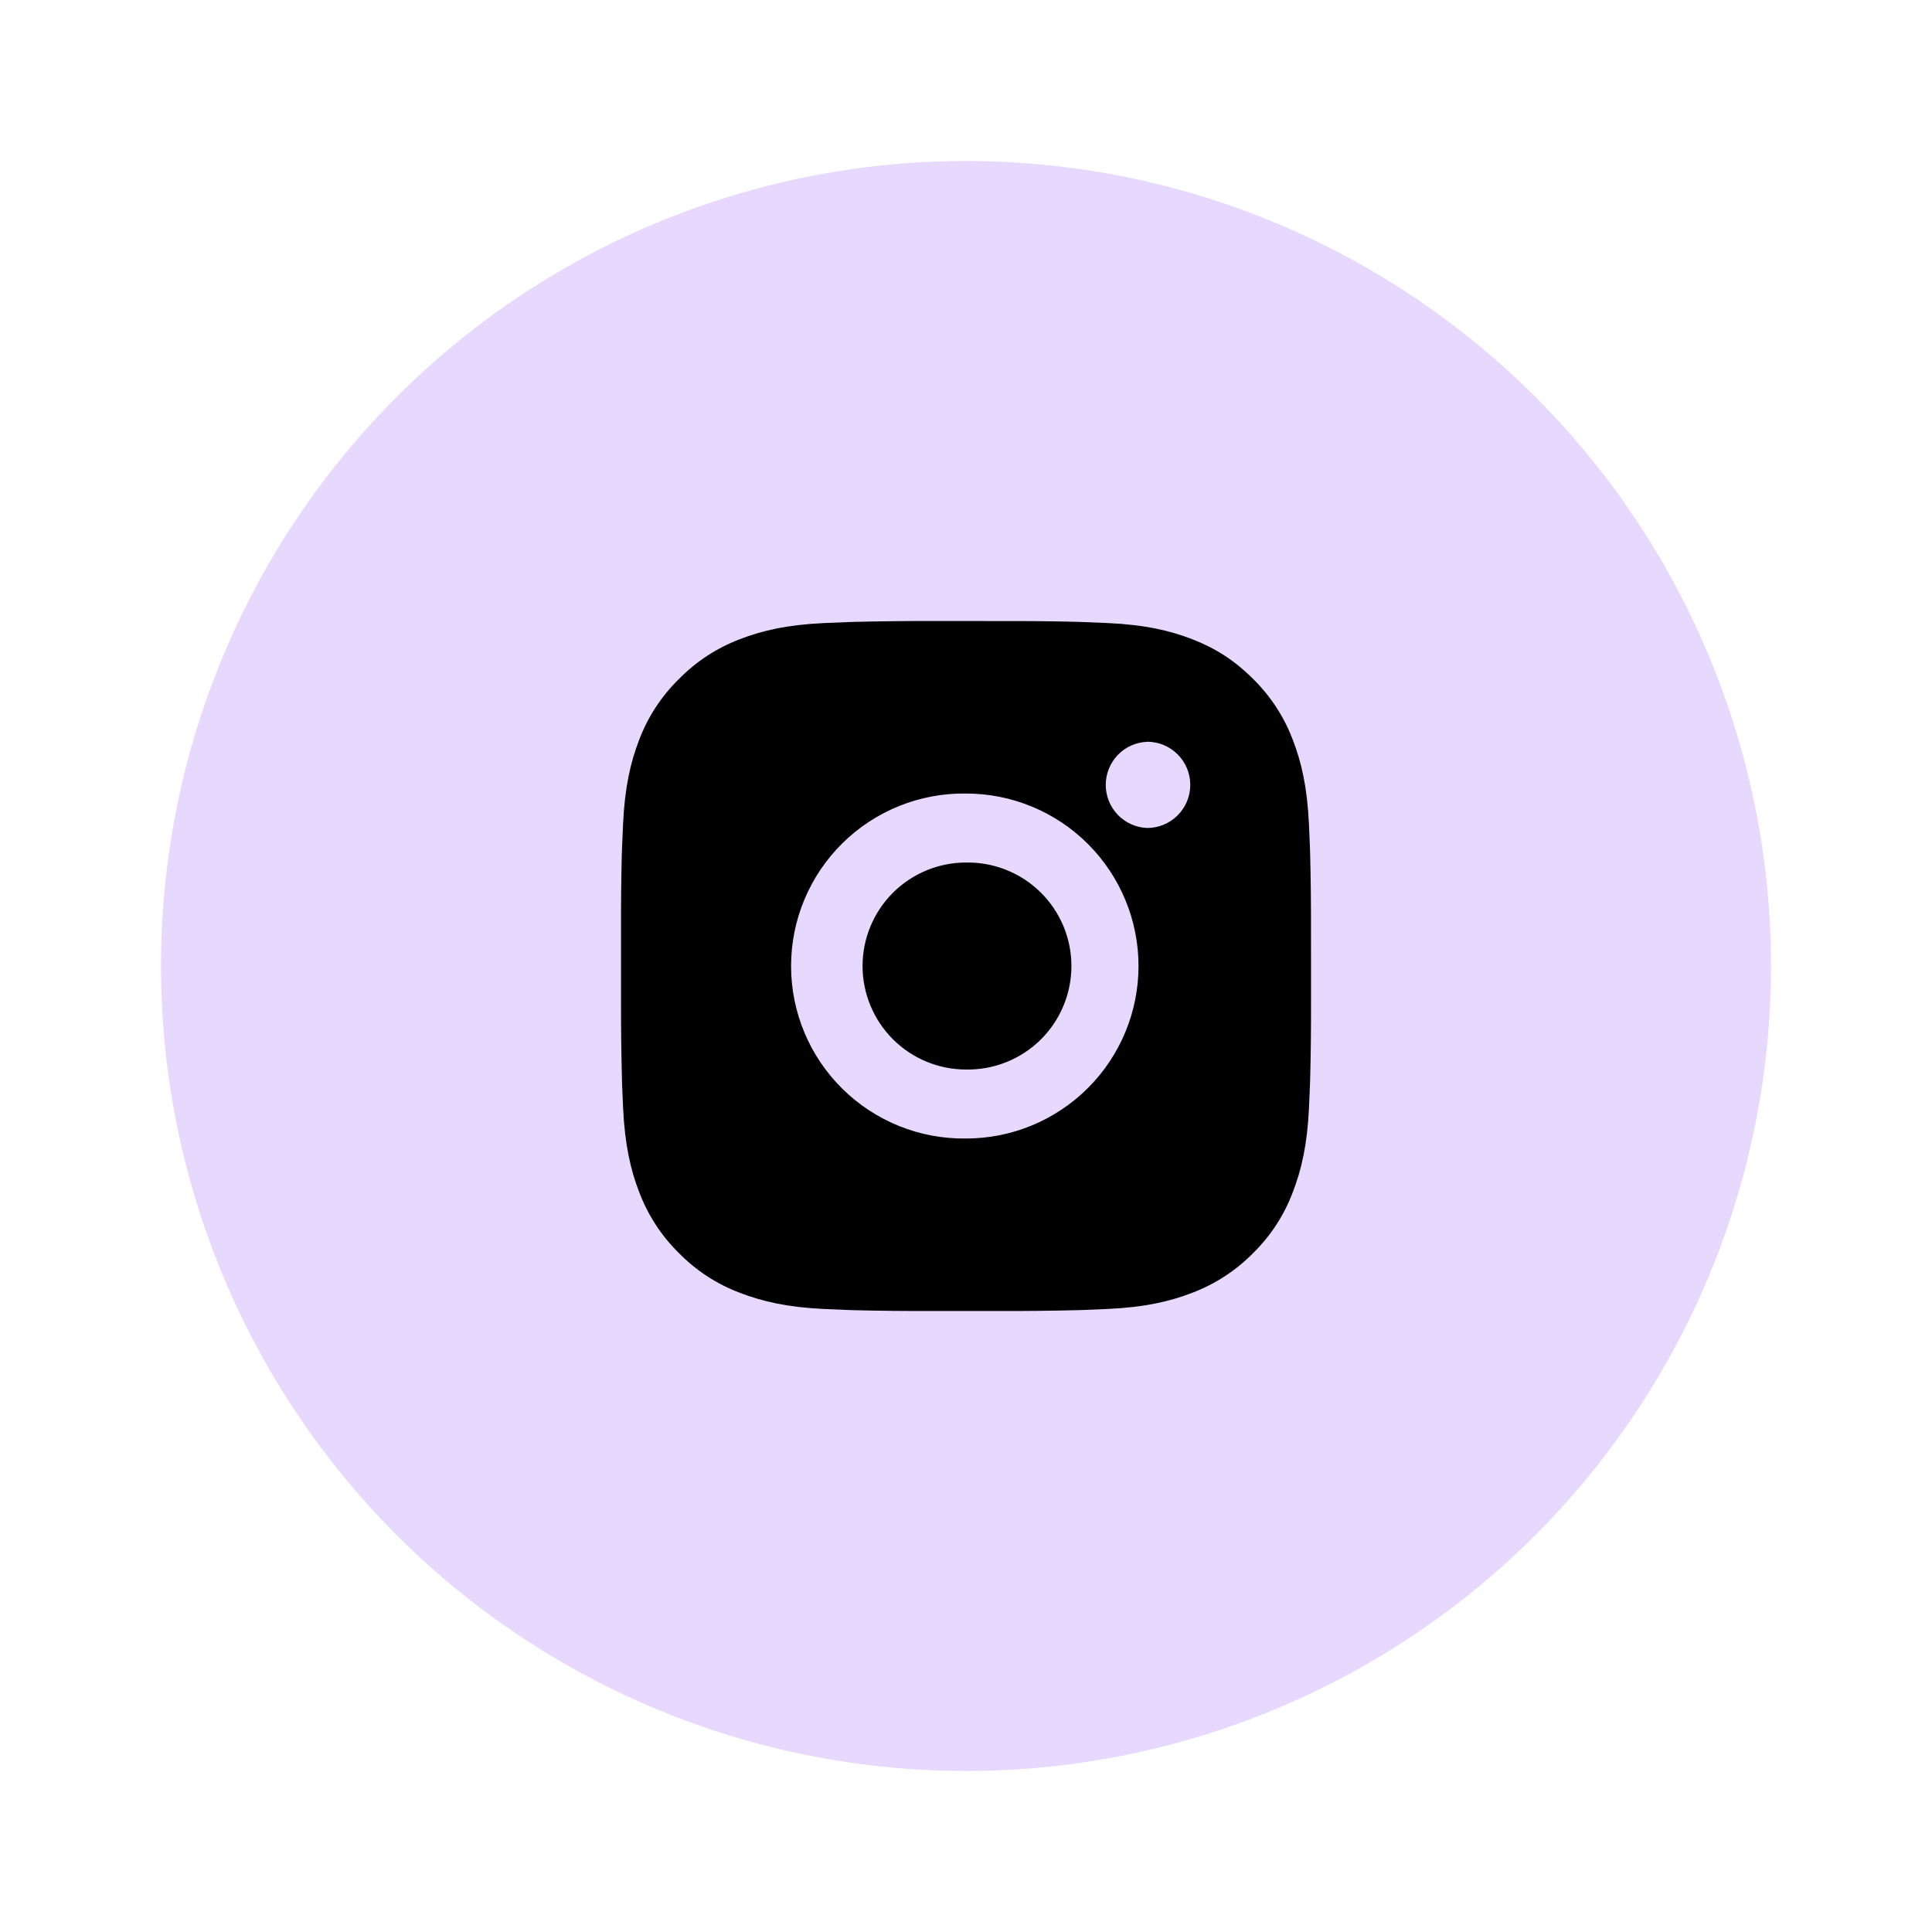 <svg width="48" height="48" viewBox="0 0 48 48" fill="none" xmlns="http://www.w3.org/2000/svg">
<g opacity="0.3" filter="url(#filter0_d_802_264)">
<circle cx="24" cy="24" r="20" fill="#AE7EFB"/>
</g>
<path d="M24.881 15.43C25.507 15.428 26.132 15.434 26.758 15.449L26.924 15.455C27.116 15.462 27.305 15.47 27.534 15.48C28.446 15.523 29.069 15.667 29.614 15.879C30.18 16.097 30.657 16.392 31.133 16.868C31.569 17.296 31.906 17.814 32.121 18.386C32.333 18.932 32.477 19.555 32.52 20.467C32.53 20.695 32.539 20.885 32.546 21.077L32.551 21.244C32.566 21.869 32.573 22.494 32.571 23.119L32.572 23.759V24.881C32.574 25.507 32.567 26.132 32.552 26.758L32.547 26.924C32.54 27.116 32.531 27.305 32.521 27.534C32.478 28.446 32.332 29.068 32.121 29.614C31.907 30.187 31.57 30.705 31.133 31.133C30.705 31.569 30.186 31.906 29.614 32.121C29.069 32.333 28.446 32.477 27.534 32.52C27.305 32.53 27.116 32.539 26.924 32.546L26.758 32.551C26.132 32.566 25.507 32.573 24.881 32.571L24.242 32.571H23.12C22.495 32.573 21.869 32.567 21.244 32.552L21.078 32.547C20.874 32.539 20.671 32.531 20.467 32.521C19.555 32.478 18.933 32.332 18.386 32.121C17.814 31.907 17.296 31.569 16.868 31.133C16.432 30.705 16.095 30.186 15.879 29.614C15.668 29.068 15.524 28.446 15.481 27.534C15.471 27.331 15.463 27.127 15.455 26.924L15.451 26.758C15.435 26.132 15.428 25.507 15.429 24.881V23.119C15.427 22.494 15.433 21.869 15.448 21.244L15.454 21.077C15.461 20.885 15.47 20.695 15.48 20.467C15.523 19.554 15.667 18.933 15.878 18.386C16.094 17.814 16.432 17.296 16.869 16.869C17.297 16.433 17.814 16.095 18.386 15.879C18.933 15.667 19.555 15.523 20.467 15.48L21.078 15.455L21.244 15.45C21.869 15.435 22.494 15.428 23.119 15.429L24.881 15.43ZM24 19.715C23.433 19.707 22.869 19.812 22.342 20.024C21.815 20.236 21.335 20.55 20.931 20.949C20.526 21.348 20.205 21.823 19.986 22.347C19.767 22.87 19.654 23.433 19.654 24.001C19.654 24.569 19.767 25.131 19.986 25.655C20.205 26.178 20.526 26.654 20.931 27.052C21.335 27.451 21.815 27.765 22.342 27.977C22.869 28.189 23.433 28.294 24 28.286C25.137 28.286 26.227 27.834 27.031 27.03C27.834 26.227 28.286 25.137 28.286 24C28.286 22.864 27.834 21.773 27.031 20.97C26.227 20.166 25.137 19.715 24 19.715ZM24 21.43C24.342 21.423 24.681 21.485 24.999 21.612C25.316 21.738 25.605 21.926 25.849 22.166C26.093 22.405 26.286 22.69 26.419 23.005C26.551 23.32 26.619 23.659 26.619 24C26.619 24.342 26.551 24.68 26.419 24.995C26.287 25.31 26.093 25.596 25.85 25.835C25.606 26.074 25.317 26.263 25 26.389C24.682 26.516 24.343 26.578 24.001 26.572C23.319 26.572 22.665 26.301 22.183 25.818C21.701 25.336 21.43 24.682 21.43 24C21.43 23.318 21.701 22.664 22.183 22.182C22.665 21.7 23.319 21.429 24.001 21.429L24 21.43ZM28.5 18.43C28.224 18.441 27.962 18.558 27.77 18.758C27.579 18.958 27.472 19.224 27.472 19.5C27.472 19.777 27.579 20.043 27.77 20.243C27.962 20.442 28.224 20.56 28.5 20.571C28.784 20.571 29.057 20.458 29.258 20.257C29.459 20.056 29.572 19.784 29.572 19.5C29.572 19.215 29.459 18.943 29.258 18.742C29.057 18.541 28.784 18.428 28.5 18.428V18.43Z" fill="black"/>
<defs>
<filter id="filter0_d_802_264" x="0" y="0" width="48" height="48" filterUnits="userSpaceOnUse" colorInterpolationFilters="sRGB">
<feFlood floodOpacity="0" result="BackgroundImageFix"/>
<feColorMatrix in="SourceAlpha" type="matrix" values="0 0 0 0 0 0 0 0 0 0 0 0 0 0 0 0 0 0 127 0" result="hardAlpha"/>
<feOffset/>
<feGaussianBlur stdDeviation="2"/>
<feComposite in2="hardAlpha" operator="out"/>
<feColorMatrix type="matrix" values="0 0 0 0 0 0 0 0 0 0 0 0 0 0 0 0 0 0 0.25 0"/>
<feBlend mode="normal" in2="BackgroundImageFix" result="effect1_dropShadow_802_264"/>
<feBlend mode="normal" in="SourceGraphic" in2="effect1_dropShadow_802_264" result="shape"/>
</filter>
</defs>
</svg>
